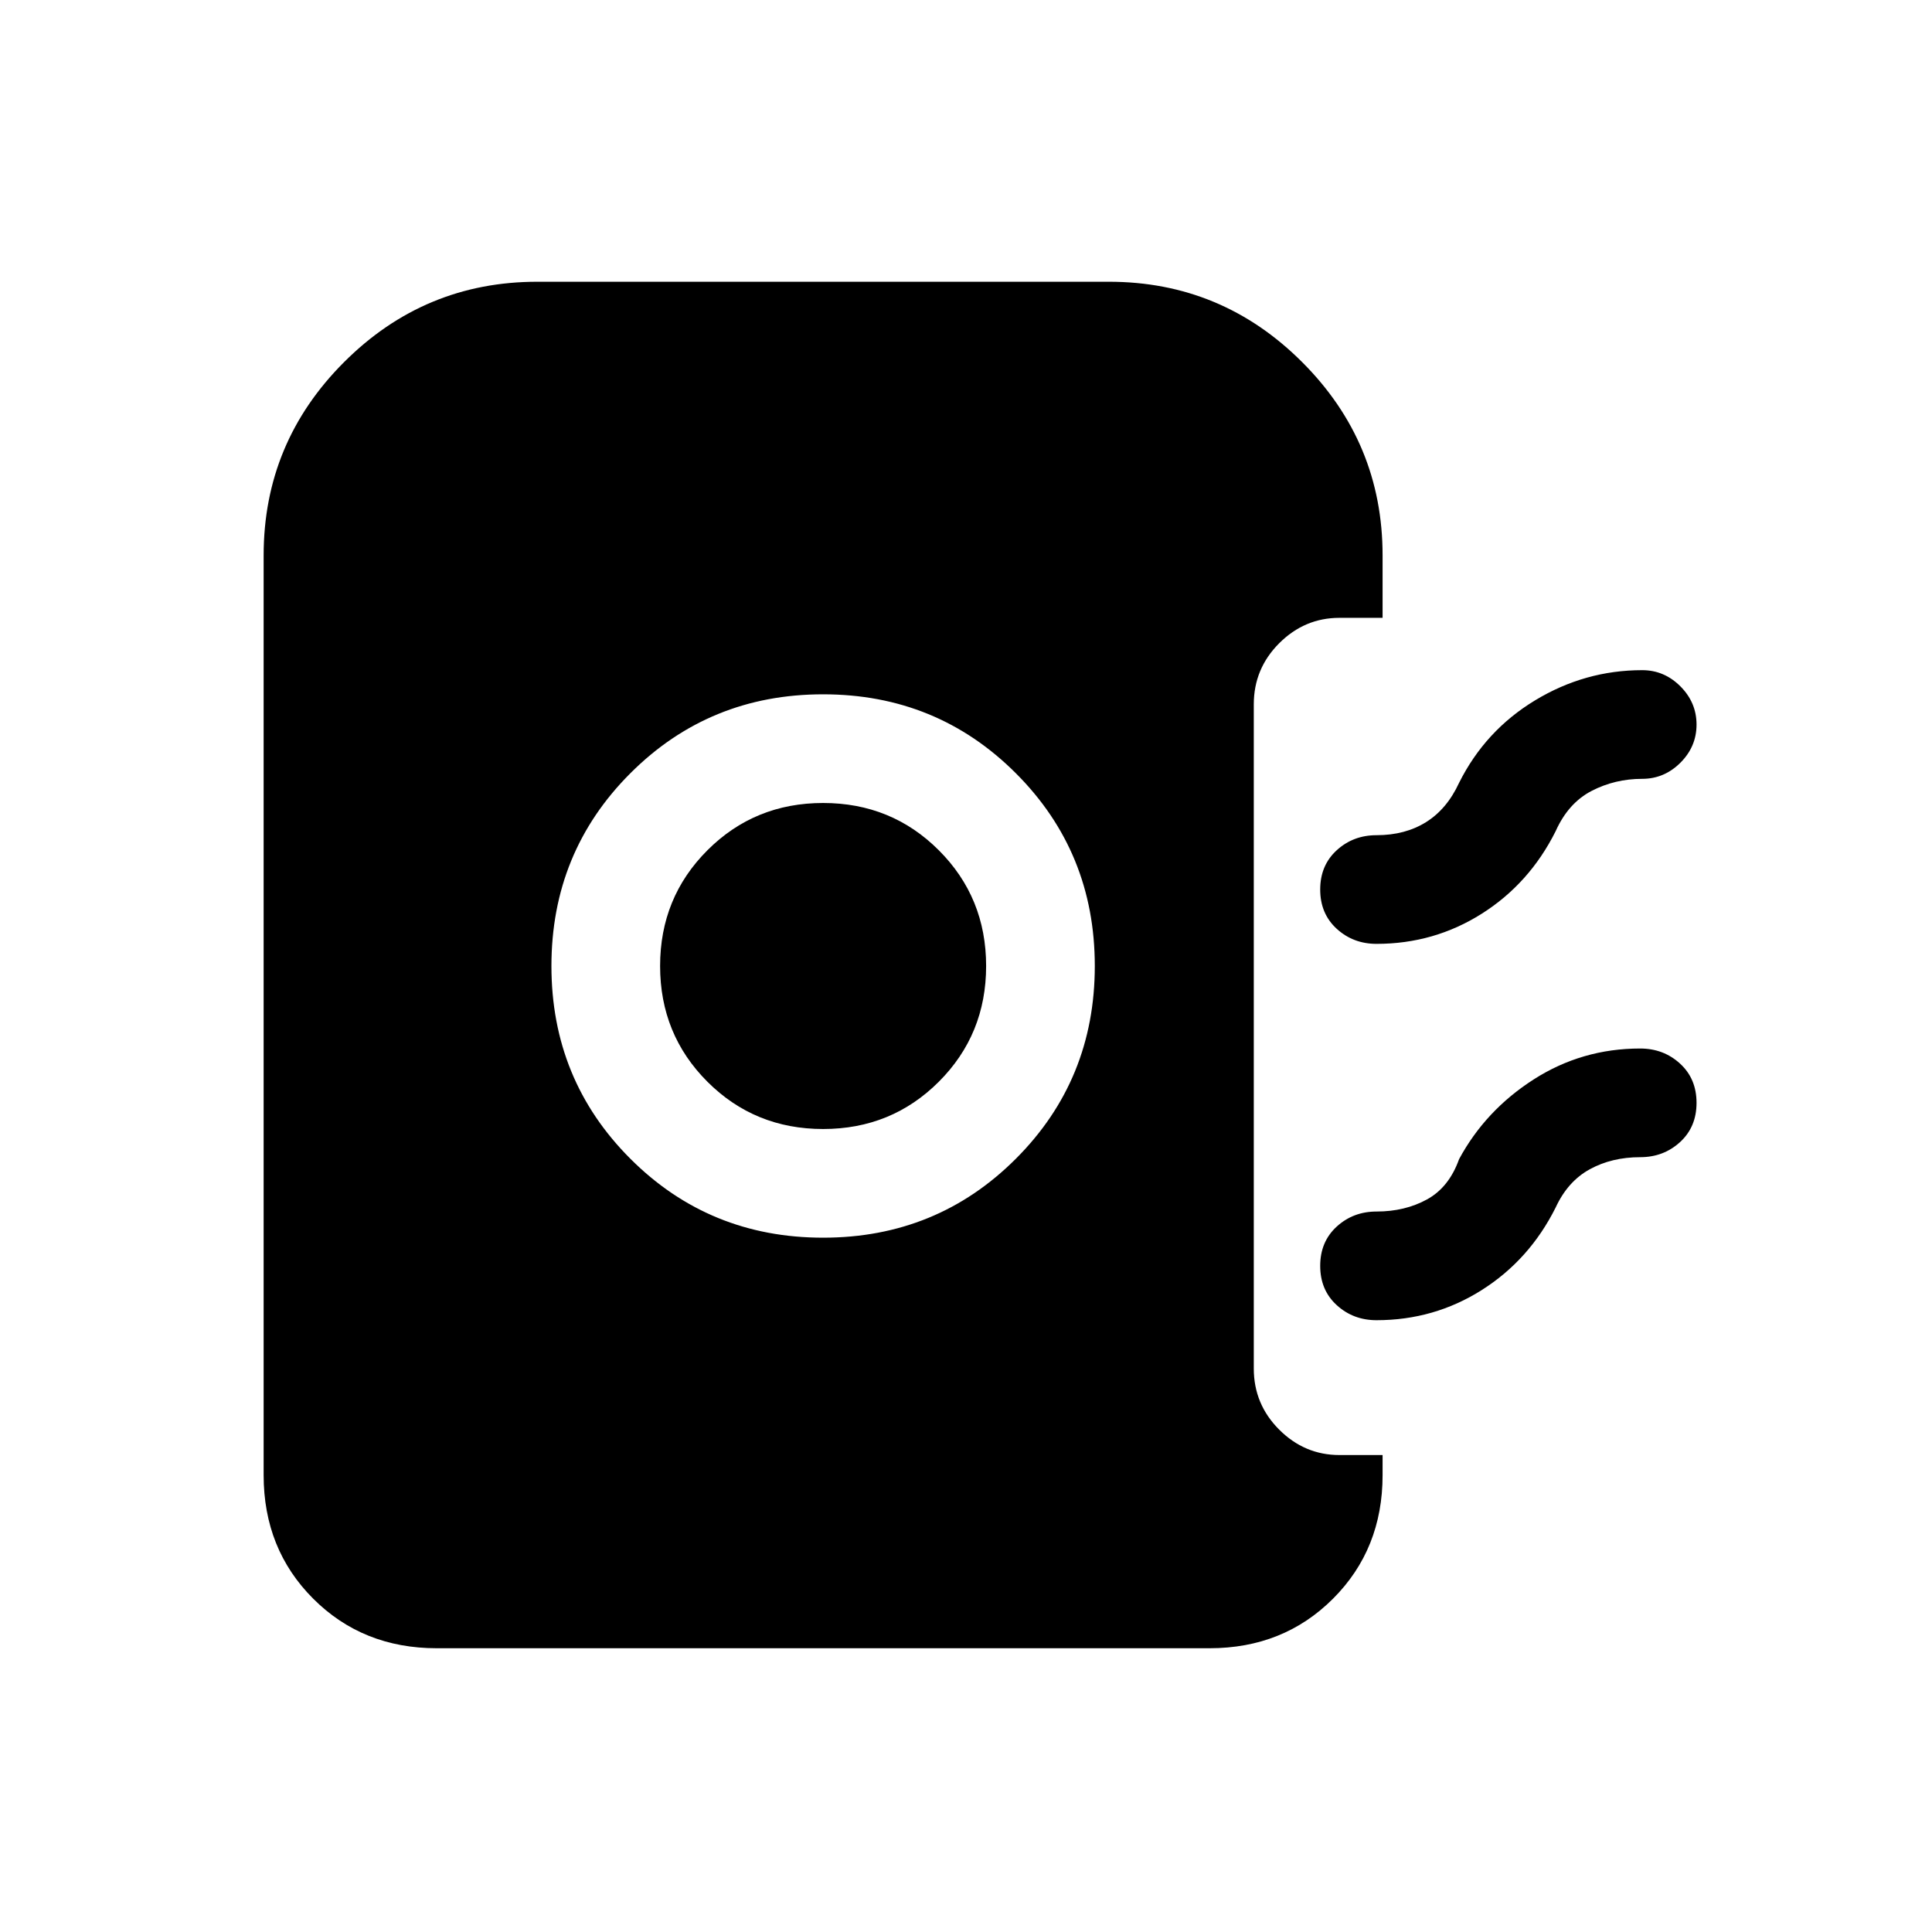 <svg xmlns="http://www.w3.org/2000/svg" height="24" viewBox="0 -960 960 960" width="24"><path d="M409-345q56.55 0 95.775-39.225Q544-423.45 544-480q0-56.55-39.225-95.775Q465.55-615 409-615q-56.55 0-95.775 39.225Q274-536.55 274-480q0 56.55 39.225 95.775Q352.45-345 409-345Zm0-54q-34 0-57.5-23.5T328-480q0-34 23.5-57.5T409-561q34 0 57.5 23.5T490-480q0 34-23.5 57.5T409-399Zm275-92q-11.61 0-19.805-7.5T656-518q0-12 8.195-19.5T684-545q14.217 0 24.609-6.5Q719-558 725-571q13-26 37.767-41 24.768-15 53.233-15 10.95 0 18.975 8.035 8.025 8.035 8.025 19T834.975-581q-8.025 8-18.975 8-13.552 0-25.138 6-11.586 6-17.862 20-13 26-36.694 41-23.694 15-52.306 15Zm0 187q-11.61 0-19.805-7.5T656-331q0-12 8.195-19.5T684-358q14.087 0 25.043-6Q720-370 725-384q13.1-24.274 37.075-39.637Q786.049-439 815-439q11.61 0 19.805 7.5T843-412q0 12-8.195 19.5T815-385q-14.087 0-25.043 6Q779-373 773-360q-13 26-36.694 41-23.694 15-52.306 15ZM217-141q-36.75 0-61.375-24.625T131-227v-457q0-56.1 39.95-96.05Q210.9-820 267-820h284q56.1 0 96.05 39.95Q687-740.1 687-684v31h-21.433q-17.317 0-29.942 12.625T623-610v330q0 17.75 12.625 30.375T665.567-237H687v10q0 36.75-24.625 61.375T601-141H217Z"/></svg>